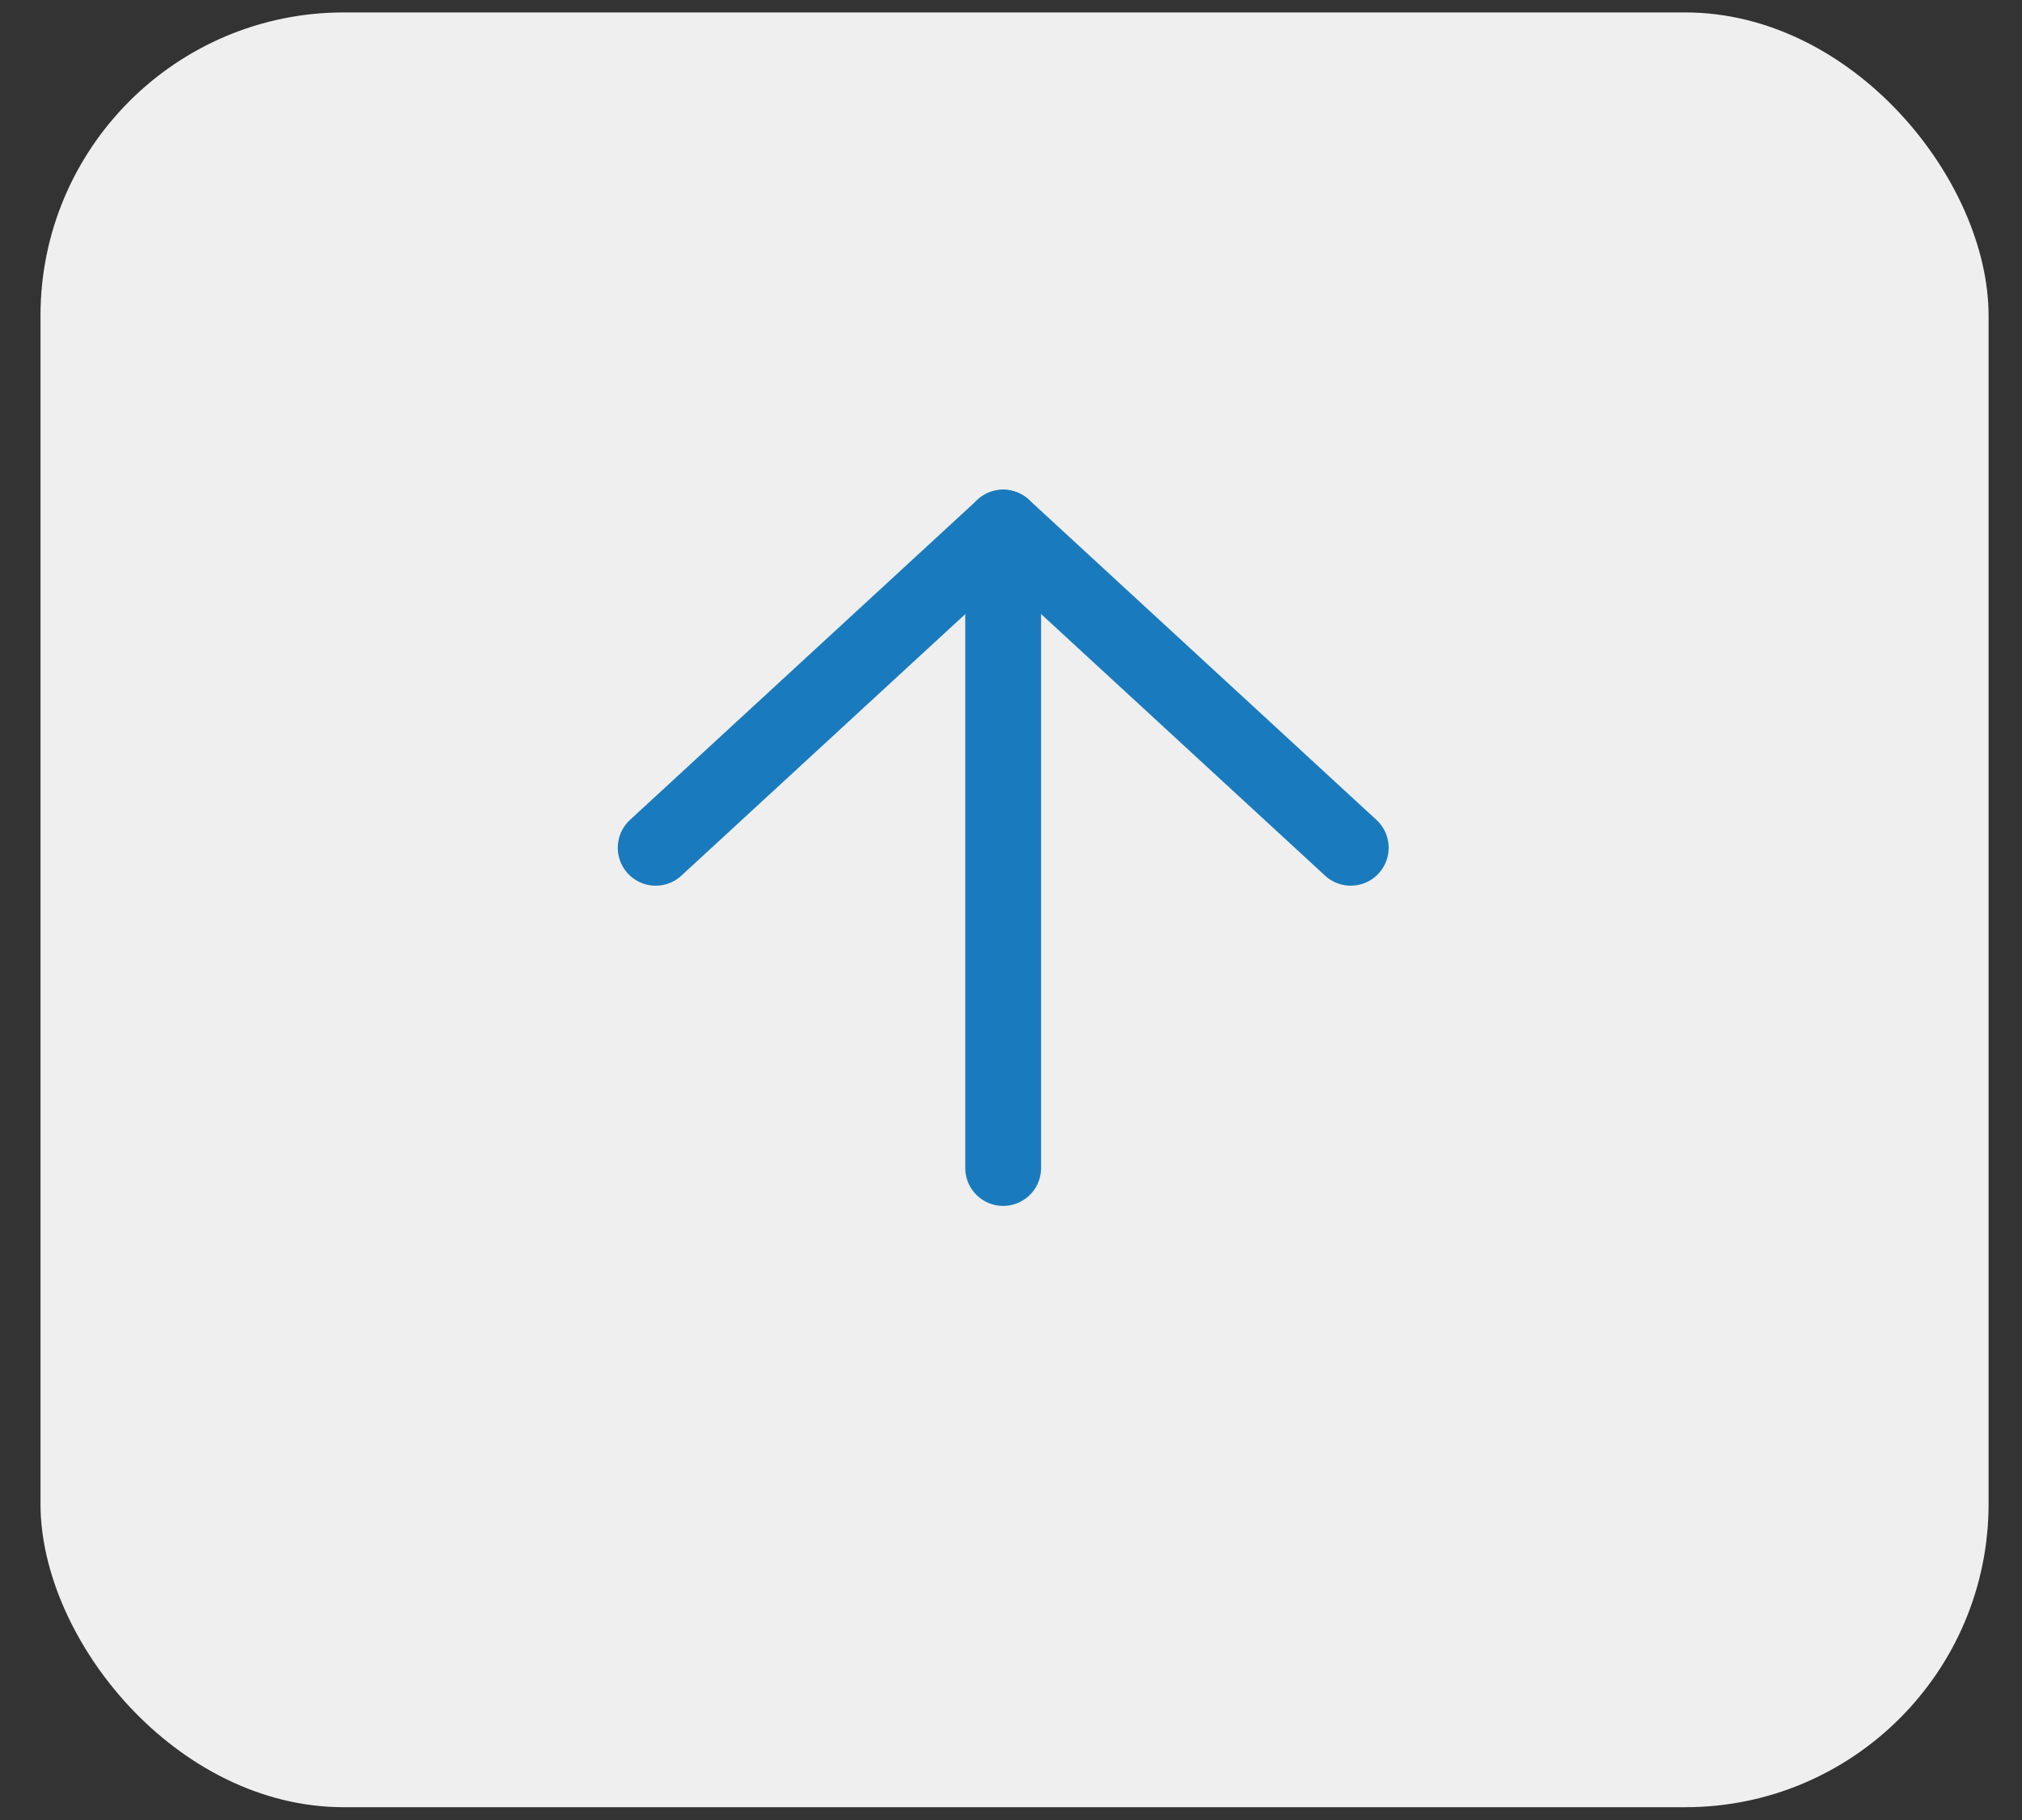 <svg width="40" height="36" viewBox="0 0 40 36" fill="none" xmlns="http://www.w3.org/2000/svg">
<rect x="0" y="0" width="40" height="36" fill="#333333" stroke="none"/>
<rect x="0.801" y="0.246" width="38.538" height="35.501" rx="6" fill="#EFEFEF"/>
<path d="M19.845 23.103V10.436" stroke="#197BBD" stroke-width="1.5" stroke-linecap="round" stroke-linejoin="round"/>
<path d="M12.971 16.769L19.846 10.436L26.721 16.769" stroke="#197BBD" stroke-width="1.5" stroke-linecap="round" stroke-linejoin="round"/>
</svg>
